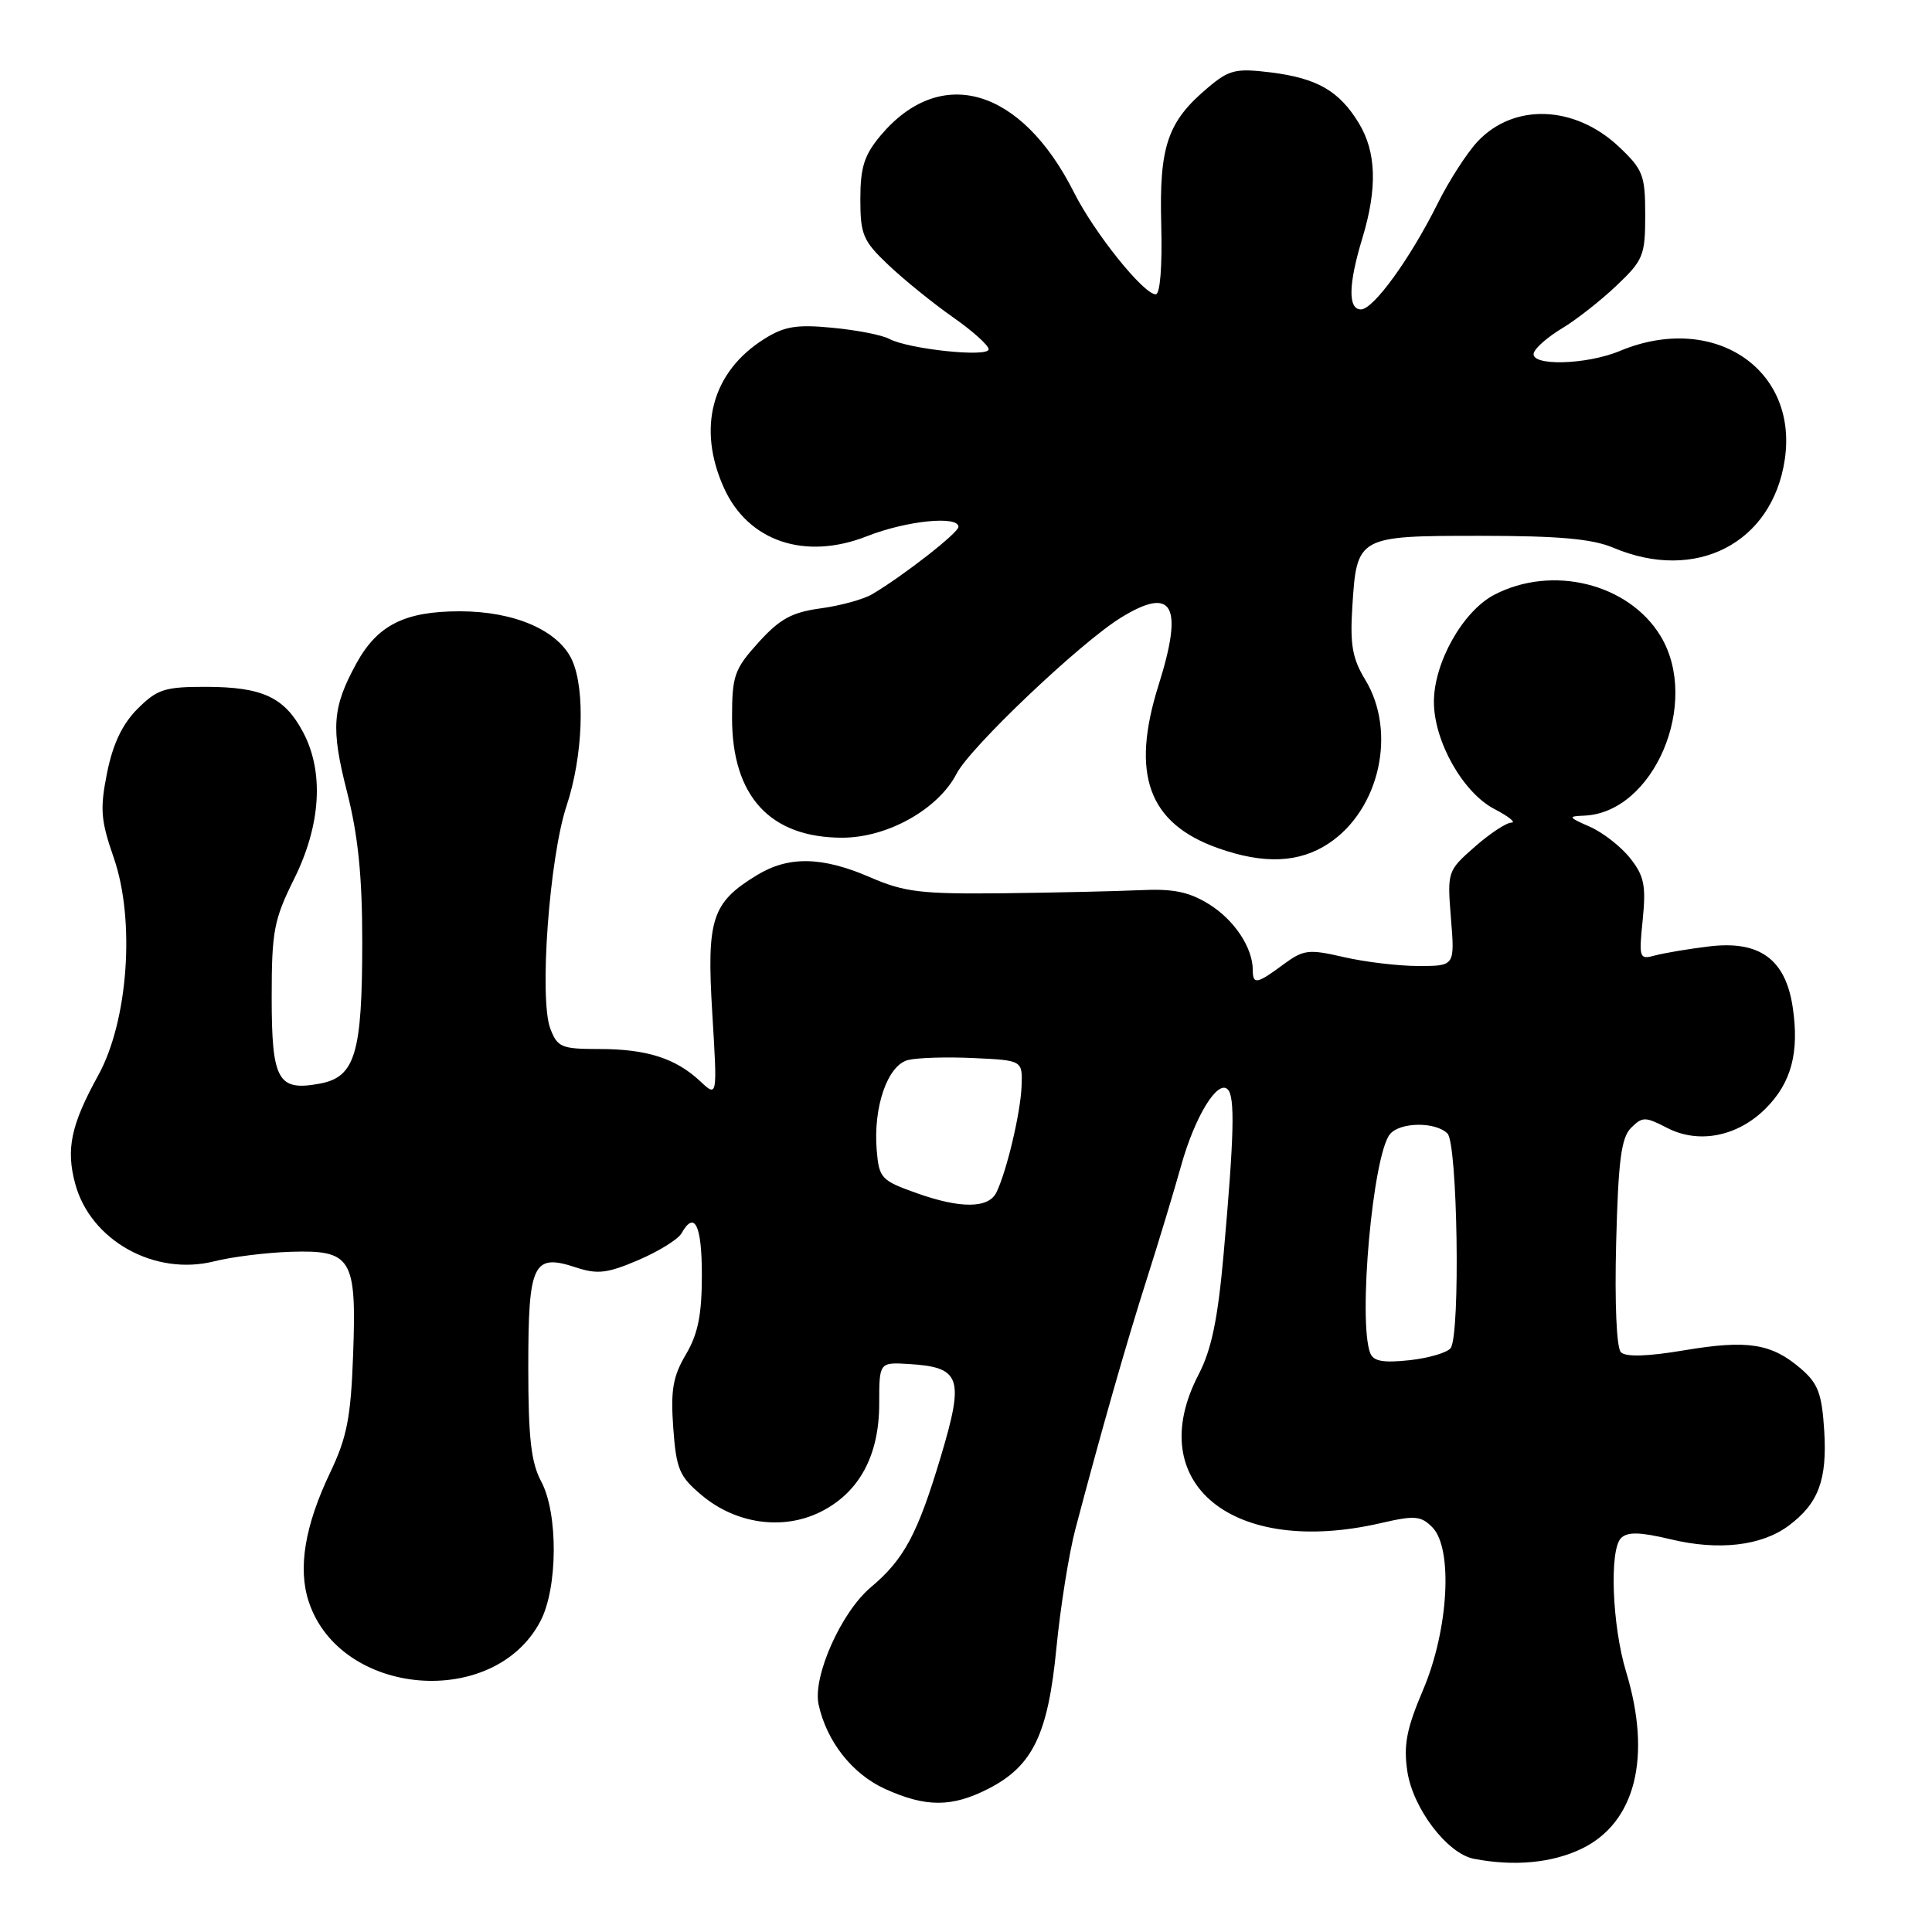 <?xml version="1.0" encoding="UTF-8" standalone="no"?>
<!DOCTYPE svg PUBLIC "-//W3C//DTD SVG 1.1//EN" "http://www.w3.org/Graphics/SVG/1.1/DTD/svg11.dtd" >
<svg xmlns="http://www.w3.org/2000/svg" xmlns:xlink="http://www.w3.org/1999/xlink" version="1.1" viewBox="0 0 256 256">
 <g >
 <path fill="currentColor"
d=" M 209.59 244.96 C 216.71 241.51 218.89 232.81 215.47 221.53 C 213.61 215.41 213.23 205.37 214.79 203.81 C 215.65 202.95 217.29 202.99 221.40 203.97 C 227.73 205.49 233.39 204.84 236.98 202.18 C 240.95 199.23 242.12 196.12 241.72 189.60 C 241.41 184.66 240.91 183.32 238.63 181.36 C 234.74 178.01 231.58 177.51 223.18 178.92 C 218.31 179.74 215.43 179.83 214.78 179.18 C 214.20 178.60 213.94 172.70 214.15 164.63 C 214.43 153.77 214.82 150.75 216.13 149.44 C 217.63 147.95 217.99 147.95 220.90 149.45 C 225.09 151.62 230.24 150.60 233.96 146.88 C 237.37 143.48 238.44 139.44 237.54 133.44 C 236.59 127.10 233.15 124.60 226.50 125.40 C 223.75 125.73 220.52 126.28 219.31 126.60 C 217.21 127.18 217.15 126.98 217.67 121.85 C 218.12 117.34 217.86 116.06 216.00 113.71 C 214.79 112.18 212.38 110.30 210.65 109.54 C 207.81 108.30 207.73 108.16 209.85 108.08 C 219.13 107.76 225.39 93.07 220.01 84.24 C 215.77 77.30 205.65 74.81 197.98 78.82 C 193.83 81.00 190.00 87.80 190.00 93.00 C 190.00 98.20 193.83 105.00 197.98 107.18 C 199.90 108.18 200.93 109.00 200.27 109.00 C 199.61 109.00 197.42 110.44 195.41 112.21 C 191.79 115.39 191.76 115.48 192.26 121.71 C 192.77 128.00 192.77 128.00 187.96 128.00 C 185.32 128.00 180.86 127.47 178.06 126.82 C 173.38 125.74 172.73 125.82 170.02 127.82 C 166.56 130.39 166.00 130.49 166.00 128.55 C 166.00 125.57 163.55 121.89 160.20 119.81 C 157.54 118.17 155.45 117.74 151.12 117.95 C 148.03 118.09 139.88 118.28 133.00 118.36 C 122.05 118.48 119.86 118.22 115.31 116.25 C 108.95 113.49 104.49 113.40 100.30 115.96 C 94.31 119.61 93.62 121.73 94.38 134.25 C 95.06 145.41 95.06 145.41 92.78 143.27 C 89.54 140.23 85.68 139.00 79.41 139.00 C 74.40 139.00 73.87 138.78 72.92 136.30 C 71.42 132.34 72.79 113.65 75.08 106.75 C 77.25 100.23 77.58 91.37 75.80 87.47 C 74.01 83.54 68.18 81.00 60.94 81.00 C 53.63 81.00 50.01 82.82 47.22 87.91 C 44.02 93.76 43.82 96.47 45.98 104.92 C 47.45 110.69 48.00 116.07 48.00 124.77 C 48.00 139.57 47.07 142.71 42.40 143.58 C 36.81 144.63 36.00 143.18 36.00 132.10 C 36.00 123.41 36.29 121.86 38.97 116.47 C 42.53 109.30 42.96 102.26 40.14 96.98 C 37.69 92.39 34.79 91.03 27.33 91.01 C 21.83 91.00 20.83 91.32 18.23 93.92 C 16.21 95.94 14.96 98.57 14.19 102.39 C 13.23 107.20 13.34 108.68 15.09 113.71 C 17.94 121.97 16.98 135.31 13.01 142.50 C 9.41 149.03 8.72 152.25 9.96 156.84 C 11.98 164.37 20.49 169.12 28.39 167.13 C 30.73 166.54 35.26 165.98 38.47 165.87 C 46.61 165.61 47.26 166.68 46.79 179.50 C 46.49 187.81 45.98 190.45 43.75 195.12 C 40.39 202.16 39.45 207.80 40.91 212.23 C 45.07 224.85 65.49 226.55 71.62 214.79 C 73.92 210.38 73.97 200.52 71.71 196.30 C 70.37 193.79 70.00 190.52 70.00 181.17 C 70.00 167.39 70.63 166.06 76.31 167.94 C 79.17 168.88 80.47 168.73 84.60 166.96 C 87.30 165.80 89.86 164.21 90.30 163.43 C 92.03 160.34 93.00 162.31 93.00 168.94 C 93.00 174.22 92.49 176.75 90.88 179.48 C 89.16 182.39 88.85 184.22 89.21 189.21 C 89.61 194.69 90.01 195.64 93.00 198.14 C 97.53 201.93 103.71 202.80 108.67 200.36 C 113.82 197.82 116.50 192.91 116.50 186.00 C 116.50 180.50 116.50 180.50 120.46 180.74 C 127.32 181.17 127.79 182.54 124.67 192.98 C 121.59 203.27 119.80 206.62 115.38 210.33 C 111.45 213.64 107.66 222.17 108.47 225.87 C 109.55 230.78 112.93 235.06 117.27 237.04 C 122.68 239.49 126.12 239.49 130.94 237.03 C 136.84 234.02 138.87 229.84 139.98 218.36 C 140.51 212.94 141.64 205.86 142.49 202.63 C 145.89 189.74 149.22 178.06 151.95 169.50 C 153.53 164.55 155.58 157.77 156.51 154.44 C 158.32 147.96 161.34 143.01 162.68 144.35 C 163.66 145.33 163.53 150.49 162.14 166.12 C 161.37 174.80 160.53 178.83 158.83 182.11 C 151.31 196.53 163.34 206.35 182.96 201.82 C 187.45 200.78 188.28 200.85 189.78 202.36 C 192.56 205.15 191.95 215.98 188.56 223.93 C 186.37 229.08 185.96 231.22 186.48 234.72 C 187.22 239.63 191.77 245.62 195.30 246.30 C 200.62 247.33 205.66 246.86 209.59 244.96 Z  M 176.10 111.73 C 182.83 107.23 185.10 96.96 180.89 90.05 C 179.20 87.27 178.87 85.41 179.19 80.41 C 179.78 71.05 179.87 71.00 196.15 71.00 C 206.57 71.00 211.00 71.40 213.78 72.58 C 224.70 77.20 234.83 72.00 236.49 60.91 C 238.30 48.82 226.98 41.35 214.65 46.50 C 210.17 48.37 202.66 48.54 203.24 46.75 C 203.46 46.06 205.15 44.60 206.99 43.50 C 208.83 42.40 212.06 39.87 214.17 37.87 C 217.75 34.48 218.00 33.85 218.00 28.49 C 218.00 23.22 217.71 22.46 214.52 19.45 C 208.66 13.93 200.59 13.63 195.78 18.76 C 194.37 20.27 191.98 23.98 190.48 27.00 C 186.85 34.29 181.98 41.00 180.33 41.00 C 178.60 41.00 178.66 37.69 180.51 31.59 C 182.53 24.95 182.38 20.13 180.04 16.30 C 177.44 12.03 174.52 10.36 168.35 9.59 C 163.75 9.03 162.87 9.24 160.07 11.60 C 154.70 16.11 153.59 19.36 153.87 29.75 C 154.02 35.30 153.72 39.00 153.14 39.00 C 151.53 39.00 145.01 30.87 142.31 25.50 C 135.34 11.65 124.65 8.50 116.70 17.94 C 114.52 20.53 114.00 22.16 114.00 26.37 C 114.00 31.11 114.35 31.92 117.75 35.14 C 119.81 37.09 123.64 40.19 126.25 42.02 C 128.86 43.84 131.00 45.76 131.00 46.28 C 131.00 47.39 120.38 46.27 117.80 44.89 C 116.86 44.39 113.48 43.73 110.30 43.43 C 105.54 42.97 103.91 43.24 101.24 44.93 C 94.32 49.29 92.33 56.72 95.94 64.68 C 99.15 71.75 106.68 74.28 114.88 71.05 C 120.08 69.00 127.00 68.29 127.00 69.81 C 127.00 70.59 119.75 76.26 115.58 78.73 C 114.44 79.41 111.36 80.26 108.75 80.61 C 104.92 81.13 103.32 82.01 100.50 85.13 C 97.30 88.67 97.00 89.53 97.00 95.13 C 97.00 105.52 102.05 111.00 111.61 111.00 C 117.59 111.00 124.32 107.23 126.75 102.52 C 128.55 99.02 143.15 85.16 148.50 81.86 C 155.42 77.59 156.86 80.16 153.52 90.77 C 149.79 102.60 152.16 109.11 161.39 112.38 C 167.49 114.55 172.20 114.34 176.10 111.73 Z  M 181.56 179.29 C 179.92 175.03 181.91 153.02 184.18 150.28 C 185.52 148.67 190.21 148.61 191.80 150.20 C 193.13 151.53 193.52 176.67 192.23 178.61 C 191.83 179.21 189.39 179.94 186.81 180.23 C 183.28 180.61 181.98 180.38 181.56 179.29 Z  M 121.50 158.11 C 116.77 156.43 116.48 156.13 116.17 152.42 C 115.69 146.67 117.61 141.14 120.32 140.46 C 121.55 140.15 125.47 140.03 129.03 140.20 C 135.50 140.50 135.50 140.50 135.36 144.00 C 135.21 147.54 133.38 155.24 132.03 158.00 C 130.99 160.13 127.29 160.17 121.50 158.11 Z "/>
</g>
</svg>
